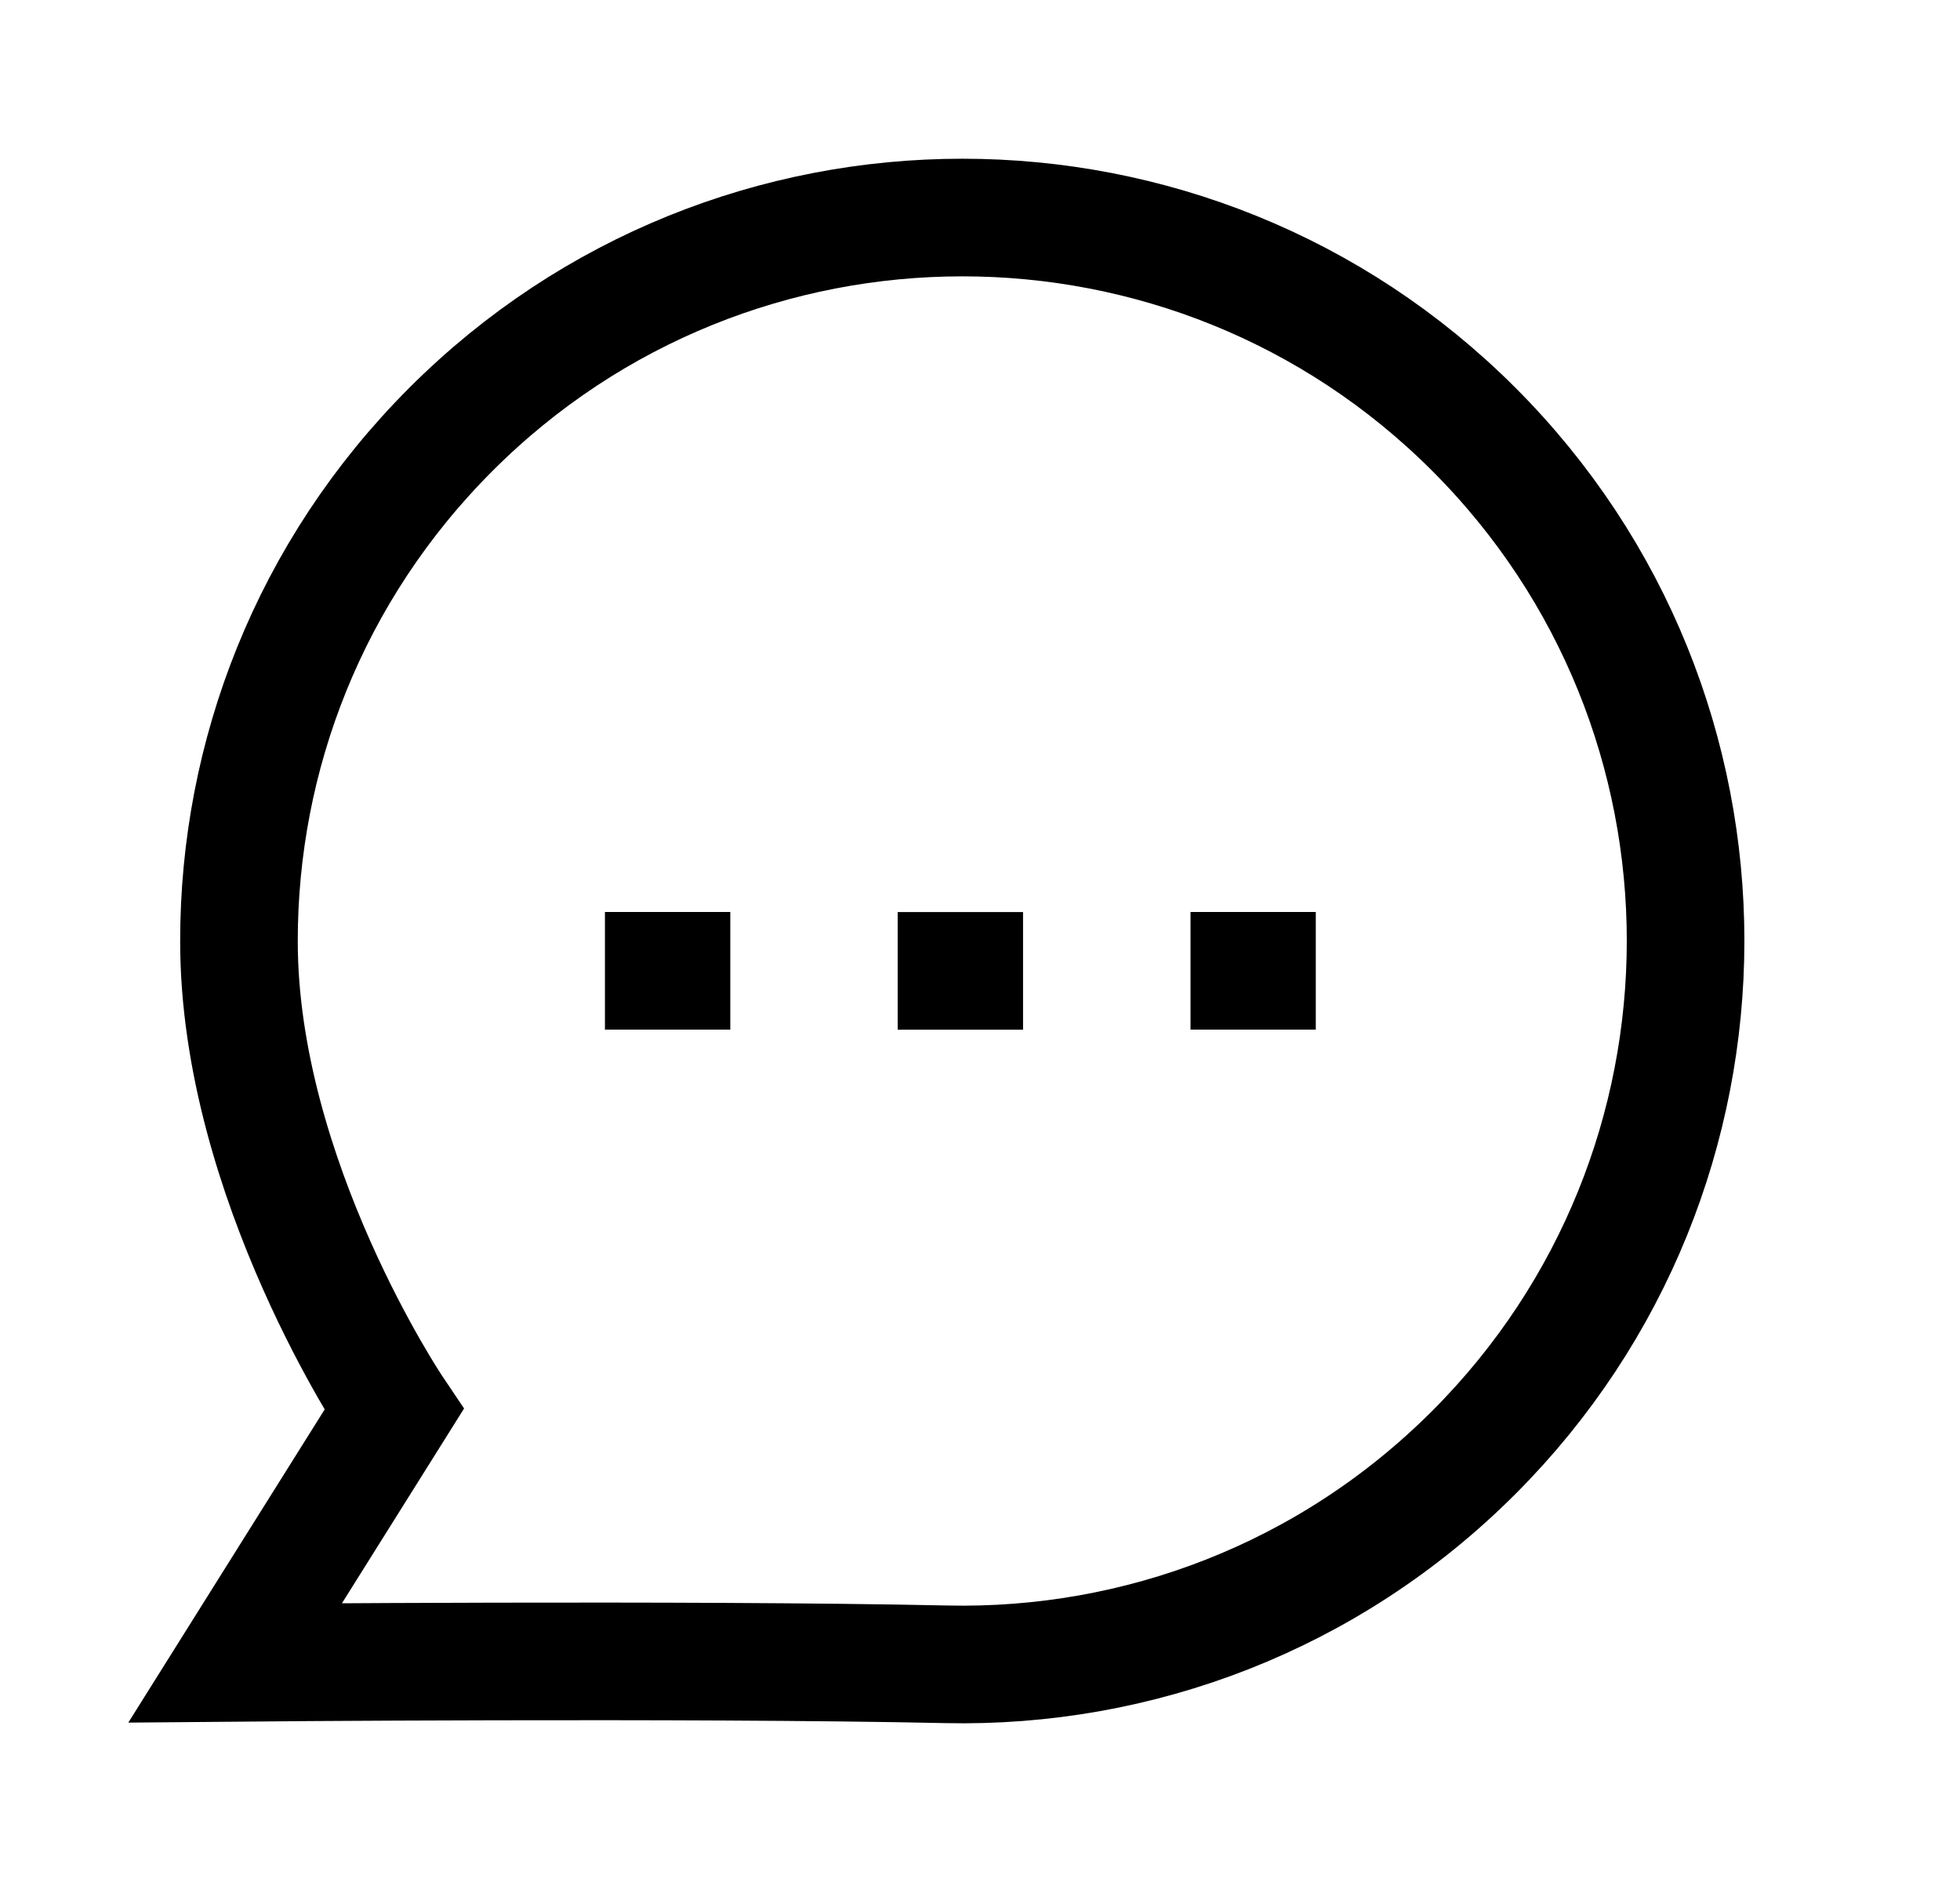 <svg width="25" height="24" viewBox="0 0 25 24" fill="none" xmlns="http://www.w3.org/2000/svg">
<path fill-rule="evenodd" clip-rule="evenodd" d="M18.798 18.523C16.943 20.378 14.501 21.276 12.075 21.224C8.78 21.153 3 21.205 3 21.205L5.025 17.976C5.025 17.976 3.048 15.039 3.048 12.005C3.046 9.642 3.946 7.28 5.752 5.475C9.351 1.874 15.199 1.874 18.798 5.474C22.404 9.08 22.397 14.923 18.798 18.523Z" stroke="black" stroke-width="1.5" stroke-linecap="round"/>
<path d="M8.565 12.38H8.466" stroke="black" stroke-width="1.5" stroke-linecap="square"/>
<path d="M12.299 12.381H12.2" stroke="black" stroke-width="1.5" stroke-linecap="square"/>
<path d="M16.033 12.38H15.935" stroke="black" stroke-width="1.5" stroke-linecap="square"/>
</svg>
